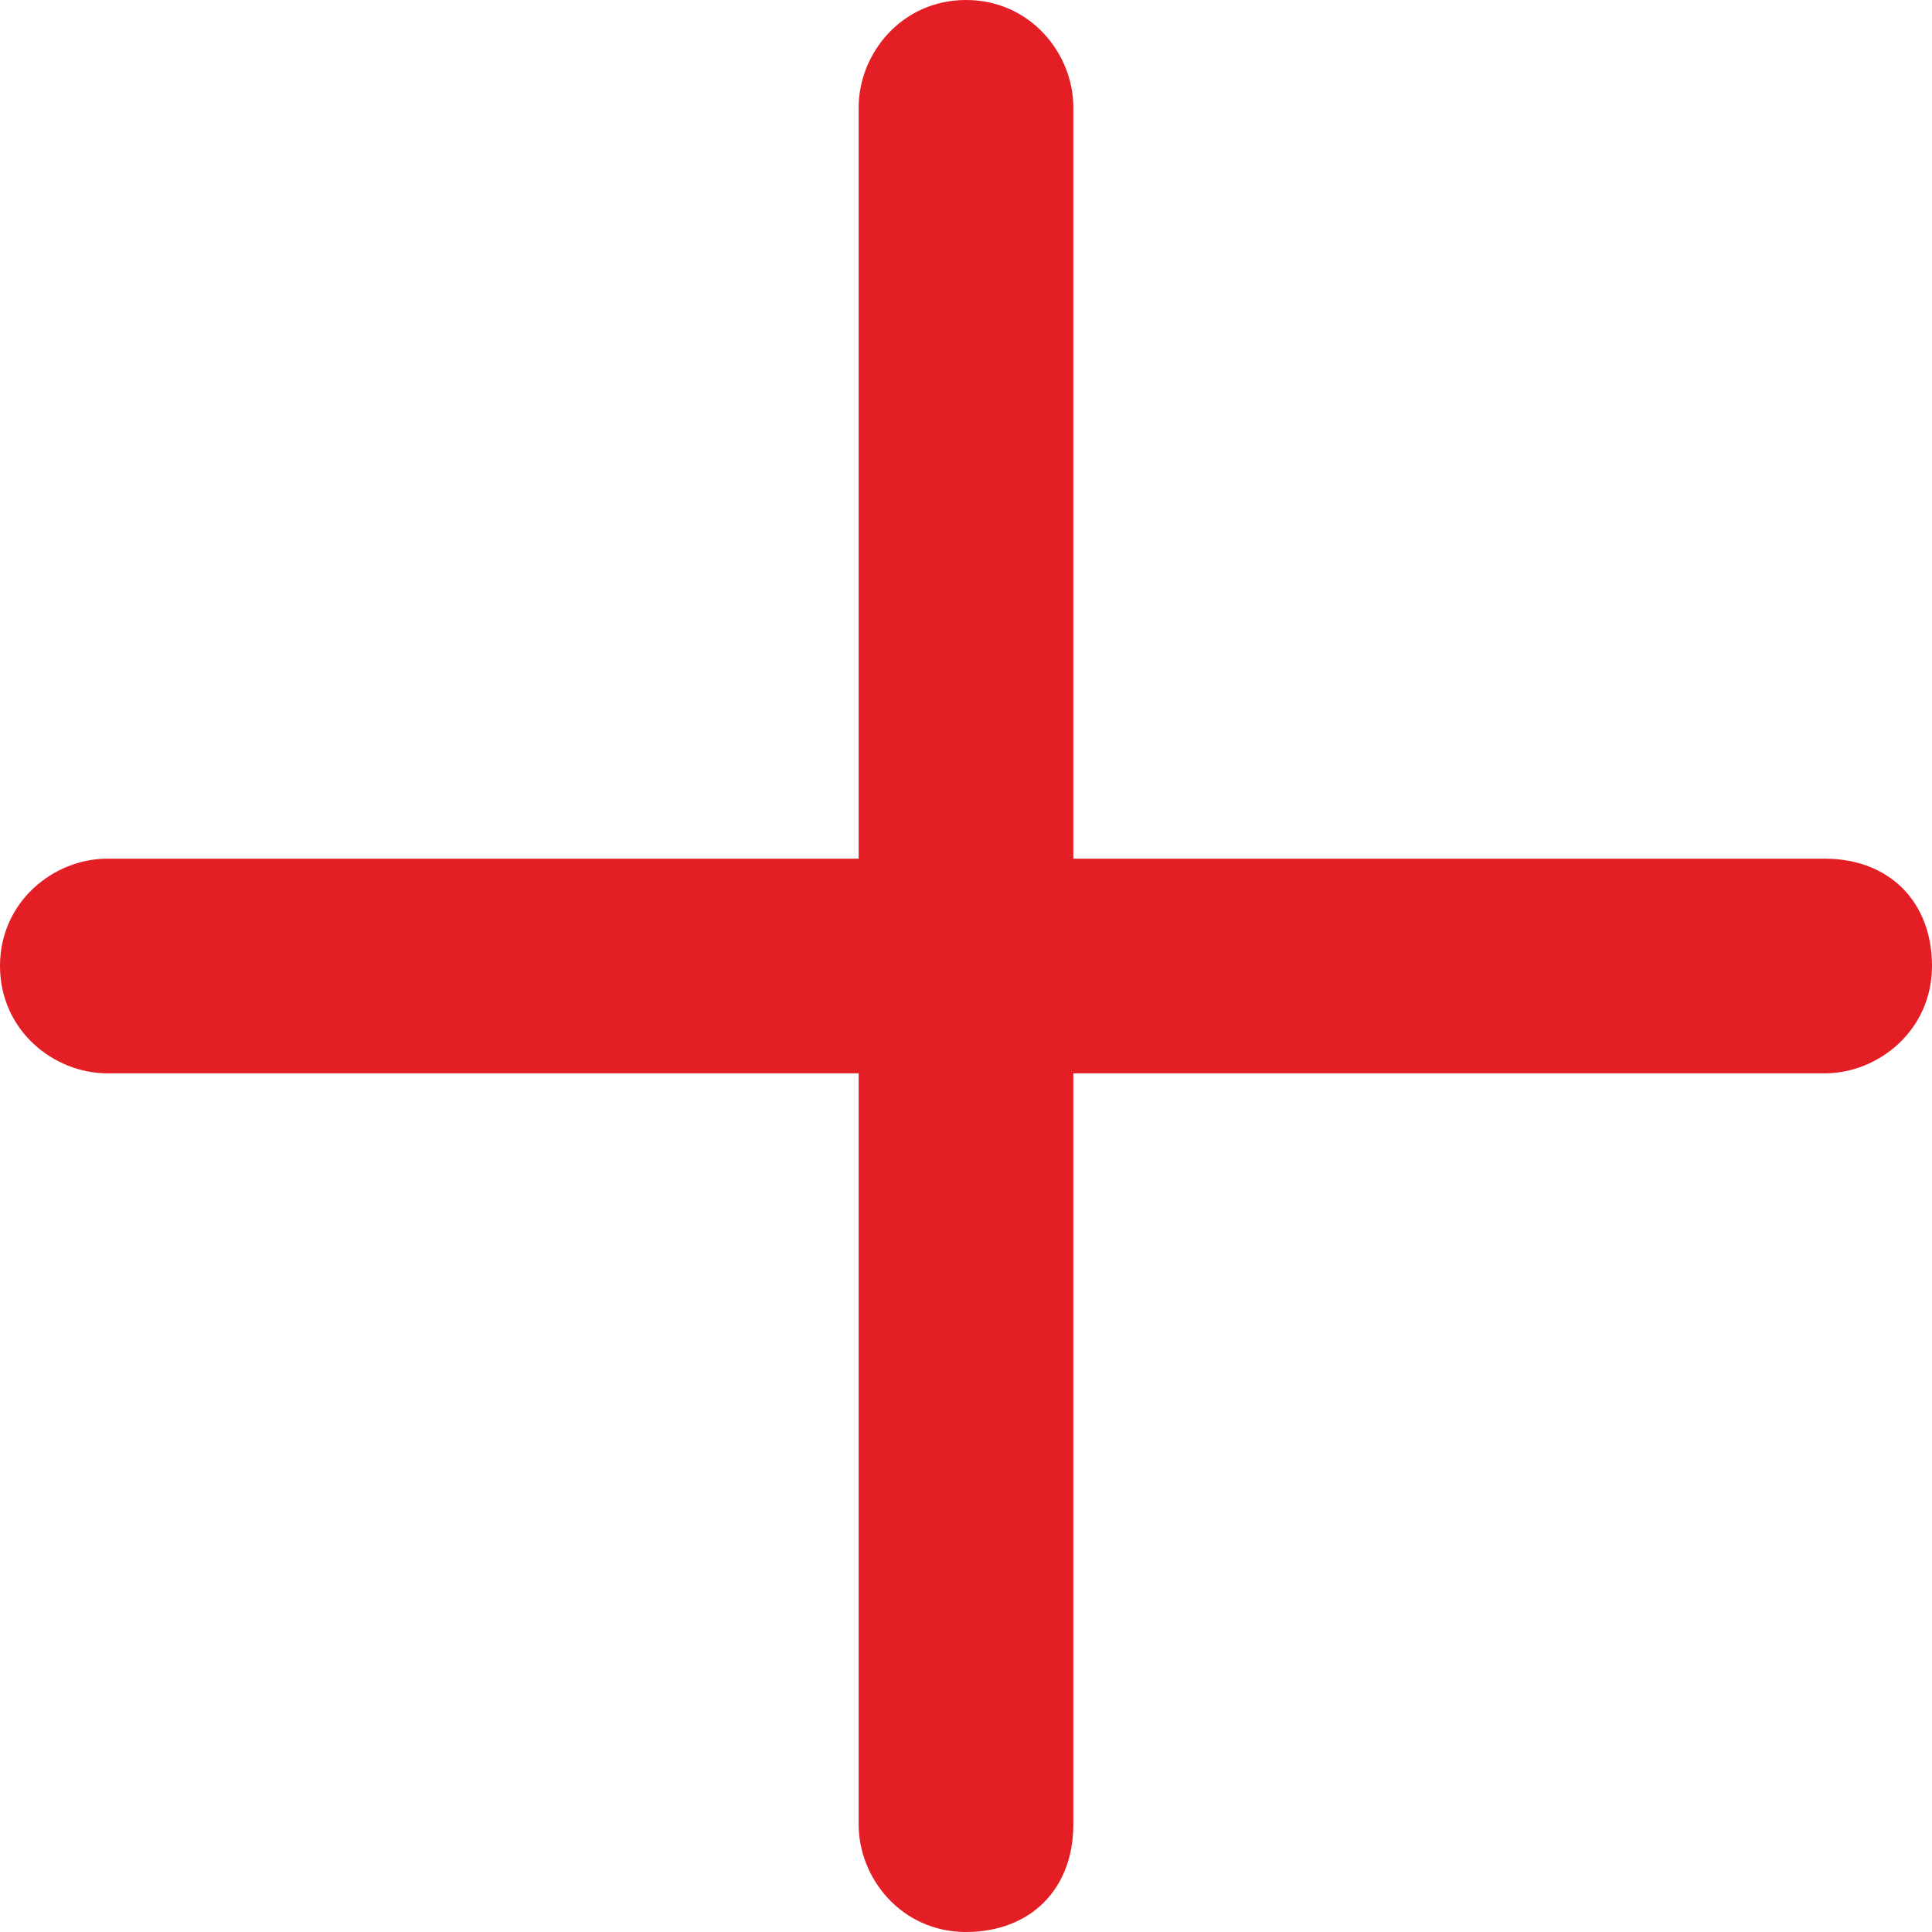 <?xml version="1.0" encoding="utf-8"?>
<!-- Generator: Adobe Illustrator 23.0.1, SVG Export Plug-In . SVG Version: 6.00 Build 0)  -->
<svg version="1.1" id="Слой_1" xmlns="http://www.w3.org/2000/svg" xmlns:xlink="http://www.w3.org/1999/xlink" x="0px" y="0px"
	 viewBox="0 0 18 18" style="enable-background:new 0 0 18 18;" xml:space="preserve">
<style type="text/css">
	.st0{fill-rule:evenodd;clip-rule:evenodd;fill:#E31E24;}
</style>
<path class="st0" d="M9,0c0.6,0,1,0.5,1,1V17c0,0.6-0.4,1-1,1c-0.6,0-1-0.5-1-1V1C8,0.5,8.4,0,9,0z"/>
<path class="st0" d="M0,9c0-0.6,0.5-1,1-1H17c0.6,0,1,0.4,1,1s-0.5,1-1,1H1C0.5,10,0,9.6,0,9z"/>
</svg>
